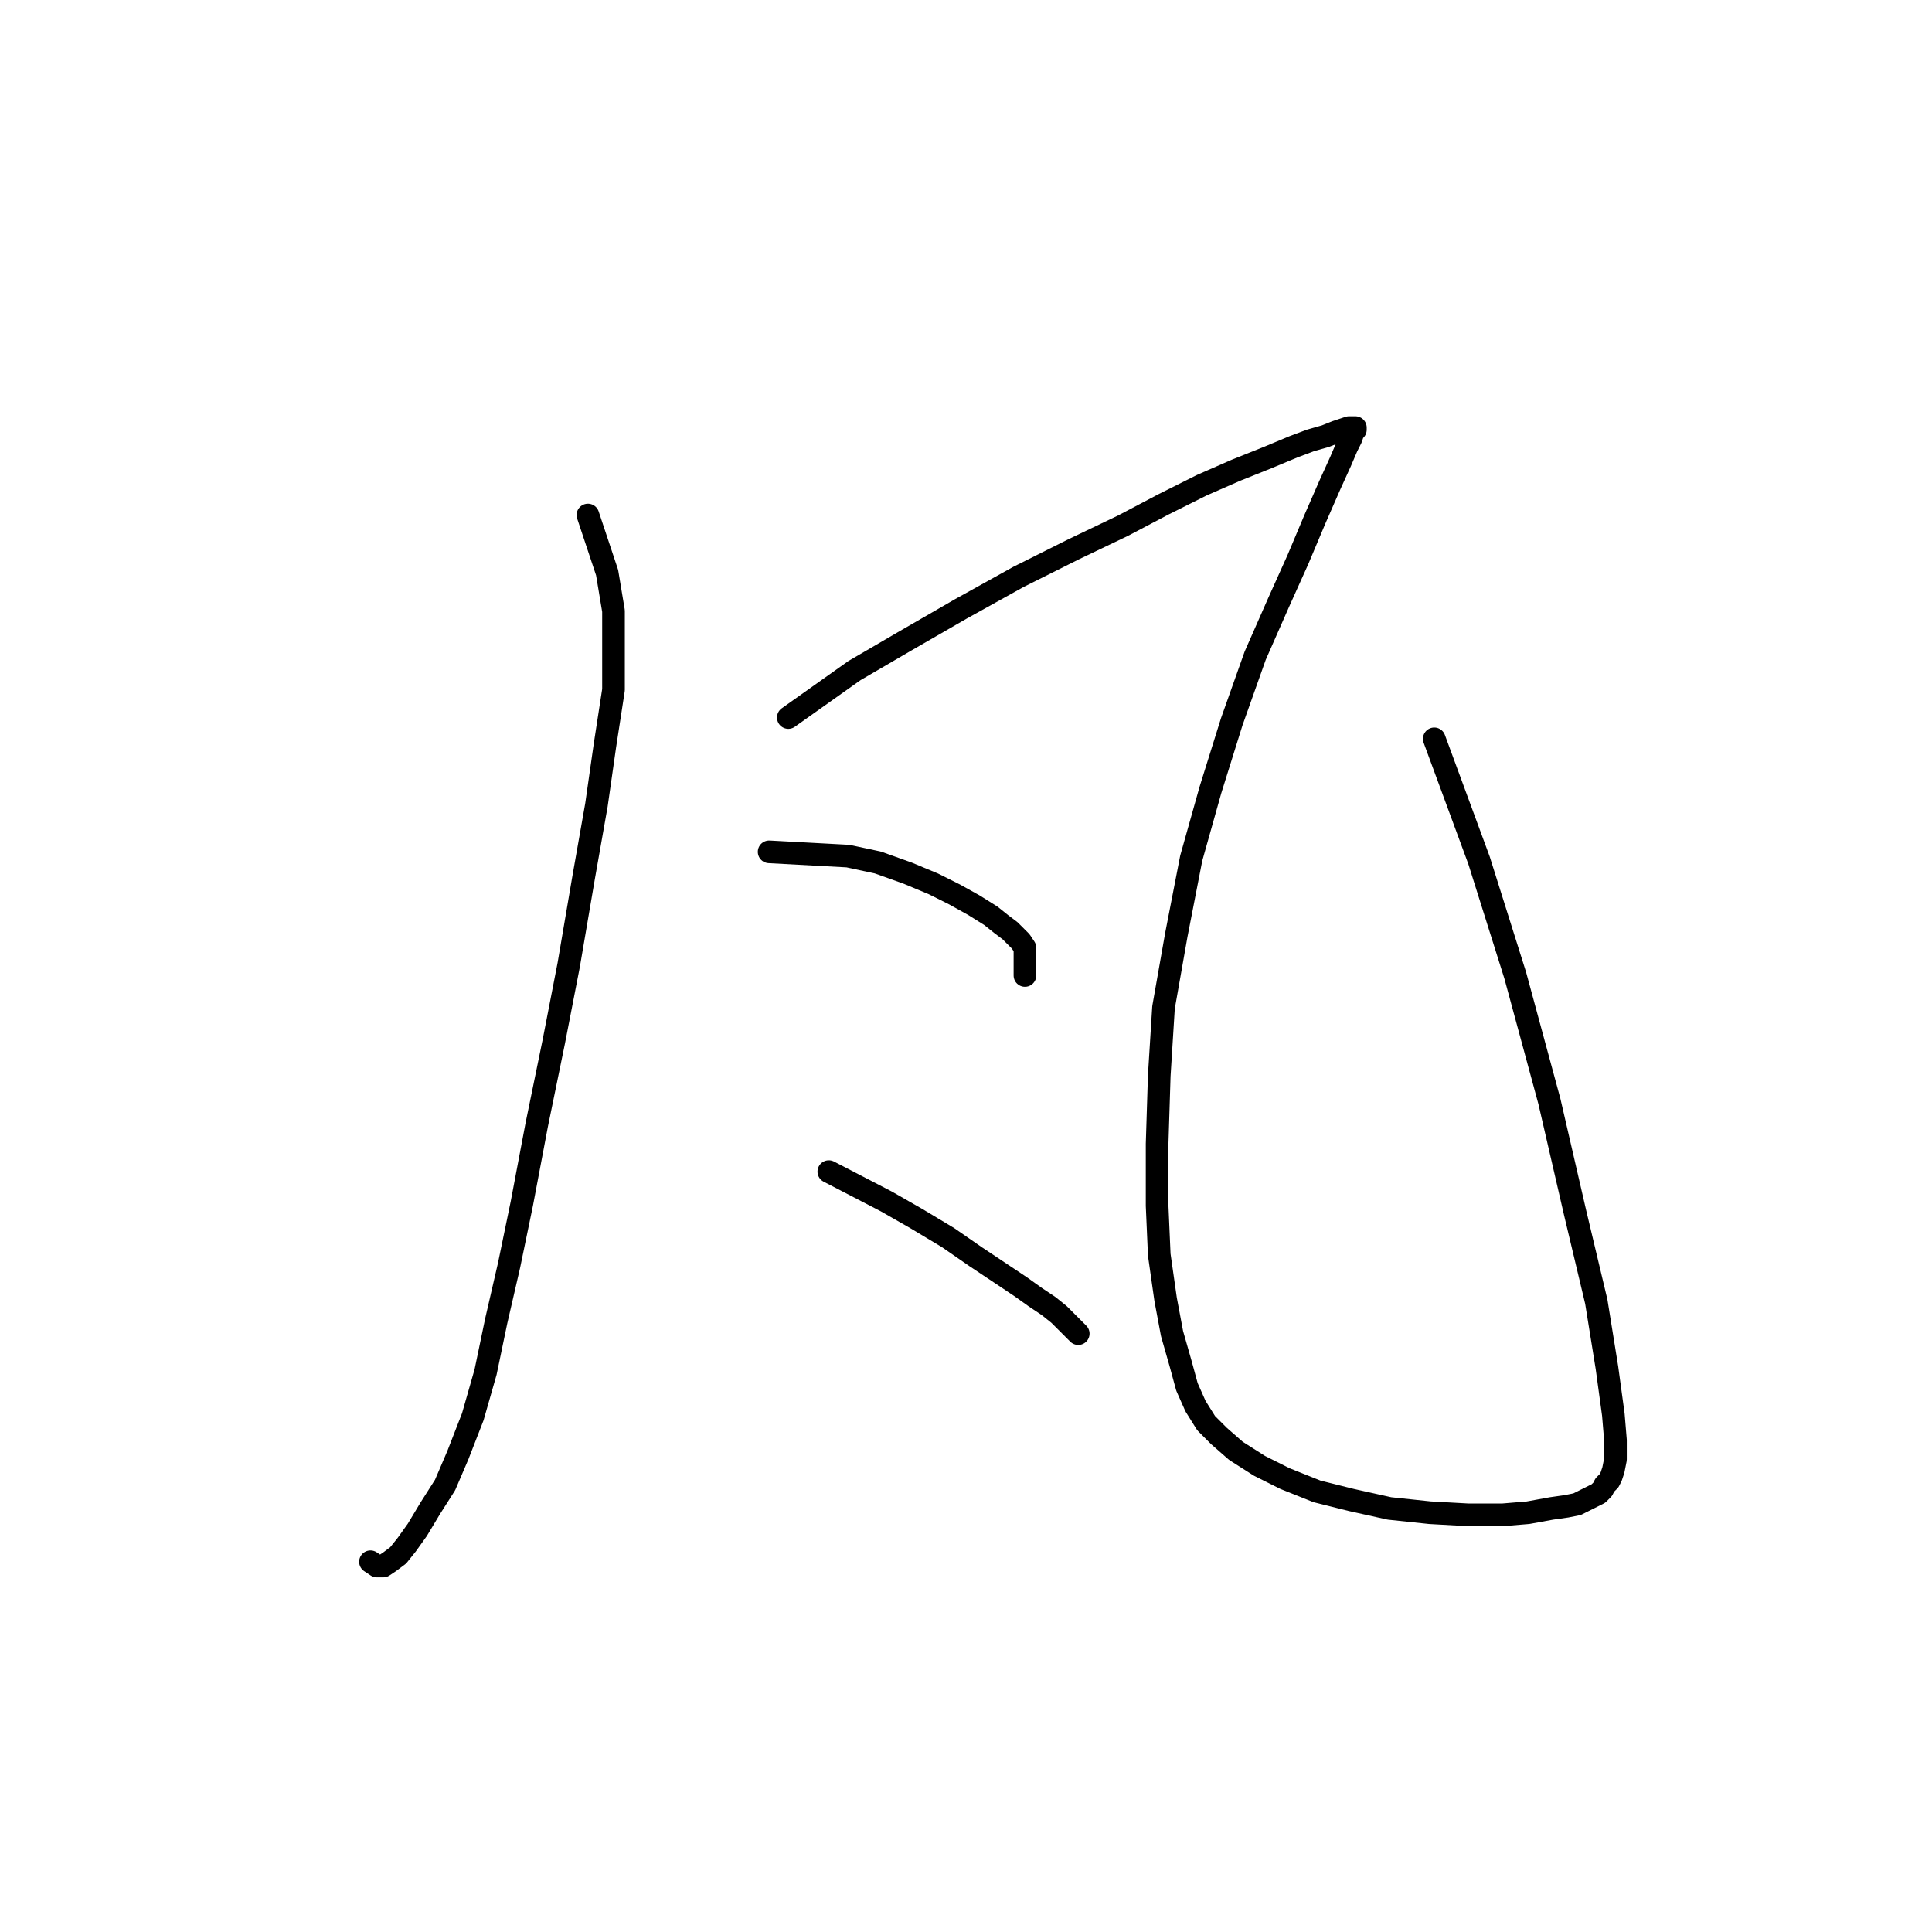 <?xml version="1.0" standalone="no"?>
    <svg width="256" height="256" xmlns="http://www.w3.org/2000/svg" version="1.1">
    <polyline stroke="black" stroke-width="3" stroke-linecap="round" fill="transparent" stroke-linejoin="round" points="77.902 68.241 80.444 75.868 80.727 77.563 81.009 79.257 81.292 80.952 81.292 83.212 81.292 86.319 81.292 91.404 80.162 98.749 79.032 106.658 77.337 116.262 75.359 127.844 73.382 138.014 71.122 149.03 69.145 159.482 67.45 167.674 65.755 175.019 64.343 181.798 62.648 187.73 60.67 192.815 58.976 196.77 56.998 199.877 55.303 202.702 53.891 204.679 52.761 206.092 51.631 206.939 50.784 207.504 49.936 207.504 49.089 206.939 49.089 206.939 " />
        <polyline stroke="black" stroke-width="3" stroke-linecap="round" fill="transparent" stroke-linejoin="round" points="104.455 95.076 113.212 88.862 119.992 84.907 127.336 80.67 134.963 76.433 142.307 72.76 148.805 69.653 154.172 66.828 159.256 64.286 163.776 62.309 168.013 60.614 171.403 59.201 173.663 58.354 175.64 57.789 177.053 57.224 177.9 56.941 178.748 56.659 179.313 56.659 179.595 56.659 179.595 56.941 179.313 57.224 179.03 58.071 178.465 59.201 177.618 61.179 176.205 64.286 174.228 68.806 171.968 74.173 169.426 79.822 166.318 86.884 163.211 95.641 160.386 104.681 157.844 113.72 155.867 123.889 154.172 133.494 153.607 142.533 153.324 151.573 153.324 159.765 153.607 166.262 154.454 172.194 155.302 176.714 156.432 180.668 157.279 183.776 158.409 186.318 159.821 188.578 161.516 190.273 163.776 192.25 166.883 194.227 170.273 195.922 174.51 197.617 179.03 198.747 184.115 199.877 189.482 200.442 194.567 200.724 199.086 200.724 202.476 200.442 205.583 199.877 207.561 199.595 208.973 199.312 210.103 198.747 211.233 198.182 211.798 197.9 212.363 197.335 212.645 196.77 213.21 196.205 213.493 195.64 213.775 194.792 214.058 193.38 214.058 190.838 213.775 187.448 212.928 181.233 211.516 172.476 208.691 160.612 205.301 145.923 200.781 129.257 195.979 114.003 190.047 97.901 190.047 97.901 " />
        <polyline stroke="black" stroke-width="3" stroke-linecap="round" fill="transparent" stroke-linejoin="round" points="101.913 112.873 112.364 113.438 116.319 114.285 120.274 115.698 123.664 117.11 126.489 118.522 129.031 119.935 131.291 121.347 132.703 122.477 133.833 123.325 134.681 124.172 135.245 124.737 135.81 125.584 135.81 126.714 135.81 128.127 135.81 129.257 135.81 129.257 " />
        <polyline stroke="black" stroke-width="3" stroke-linecap="round" fill="transparent" stroke-linejoin="round" points="109.822 155.245 117.449 159.2 121.404 161.46 125.641 164.002 129.313 166.544 132.703 168.804 135.245 170.499 137.223 171.911 138.918 173.041 140.33 174.171 141.178 175.019 142.025 175.866 142.872 176.714 142.872 176.714 " />
        </svg>